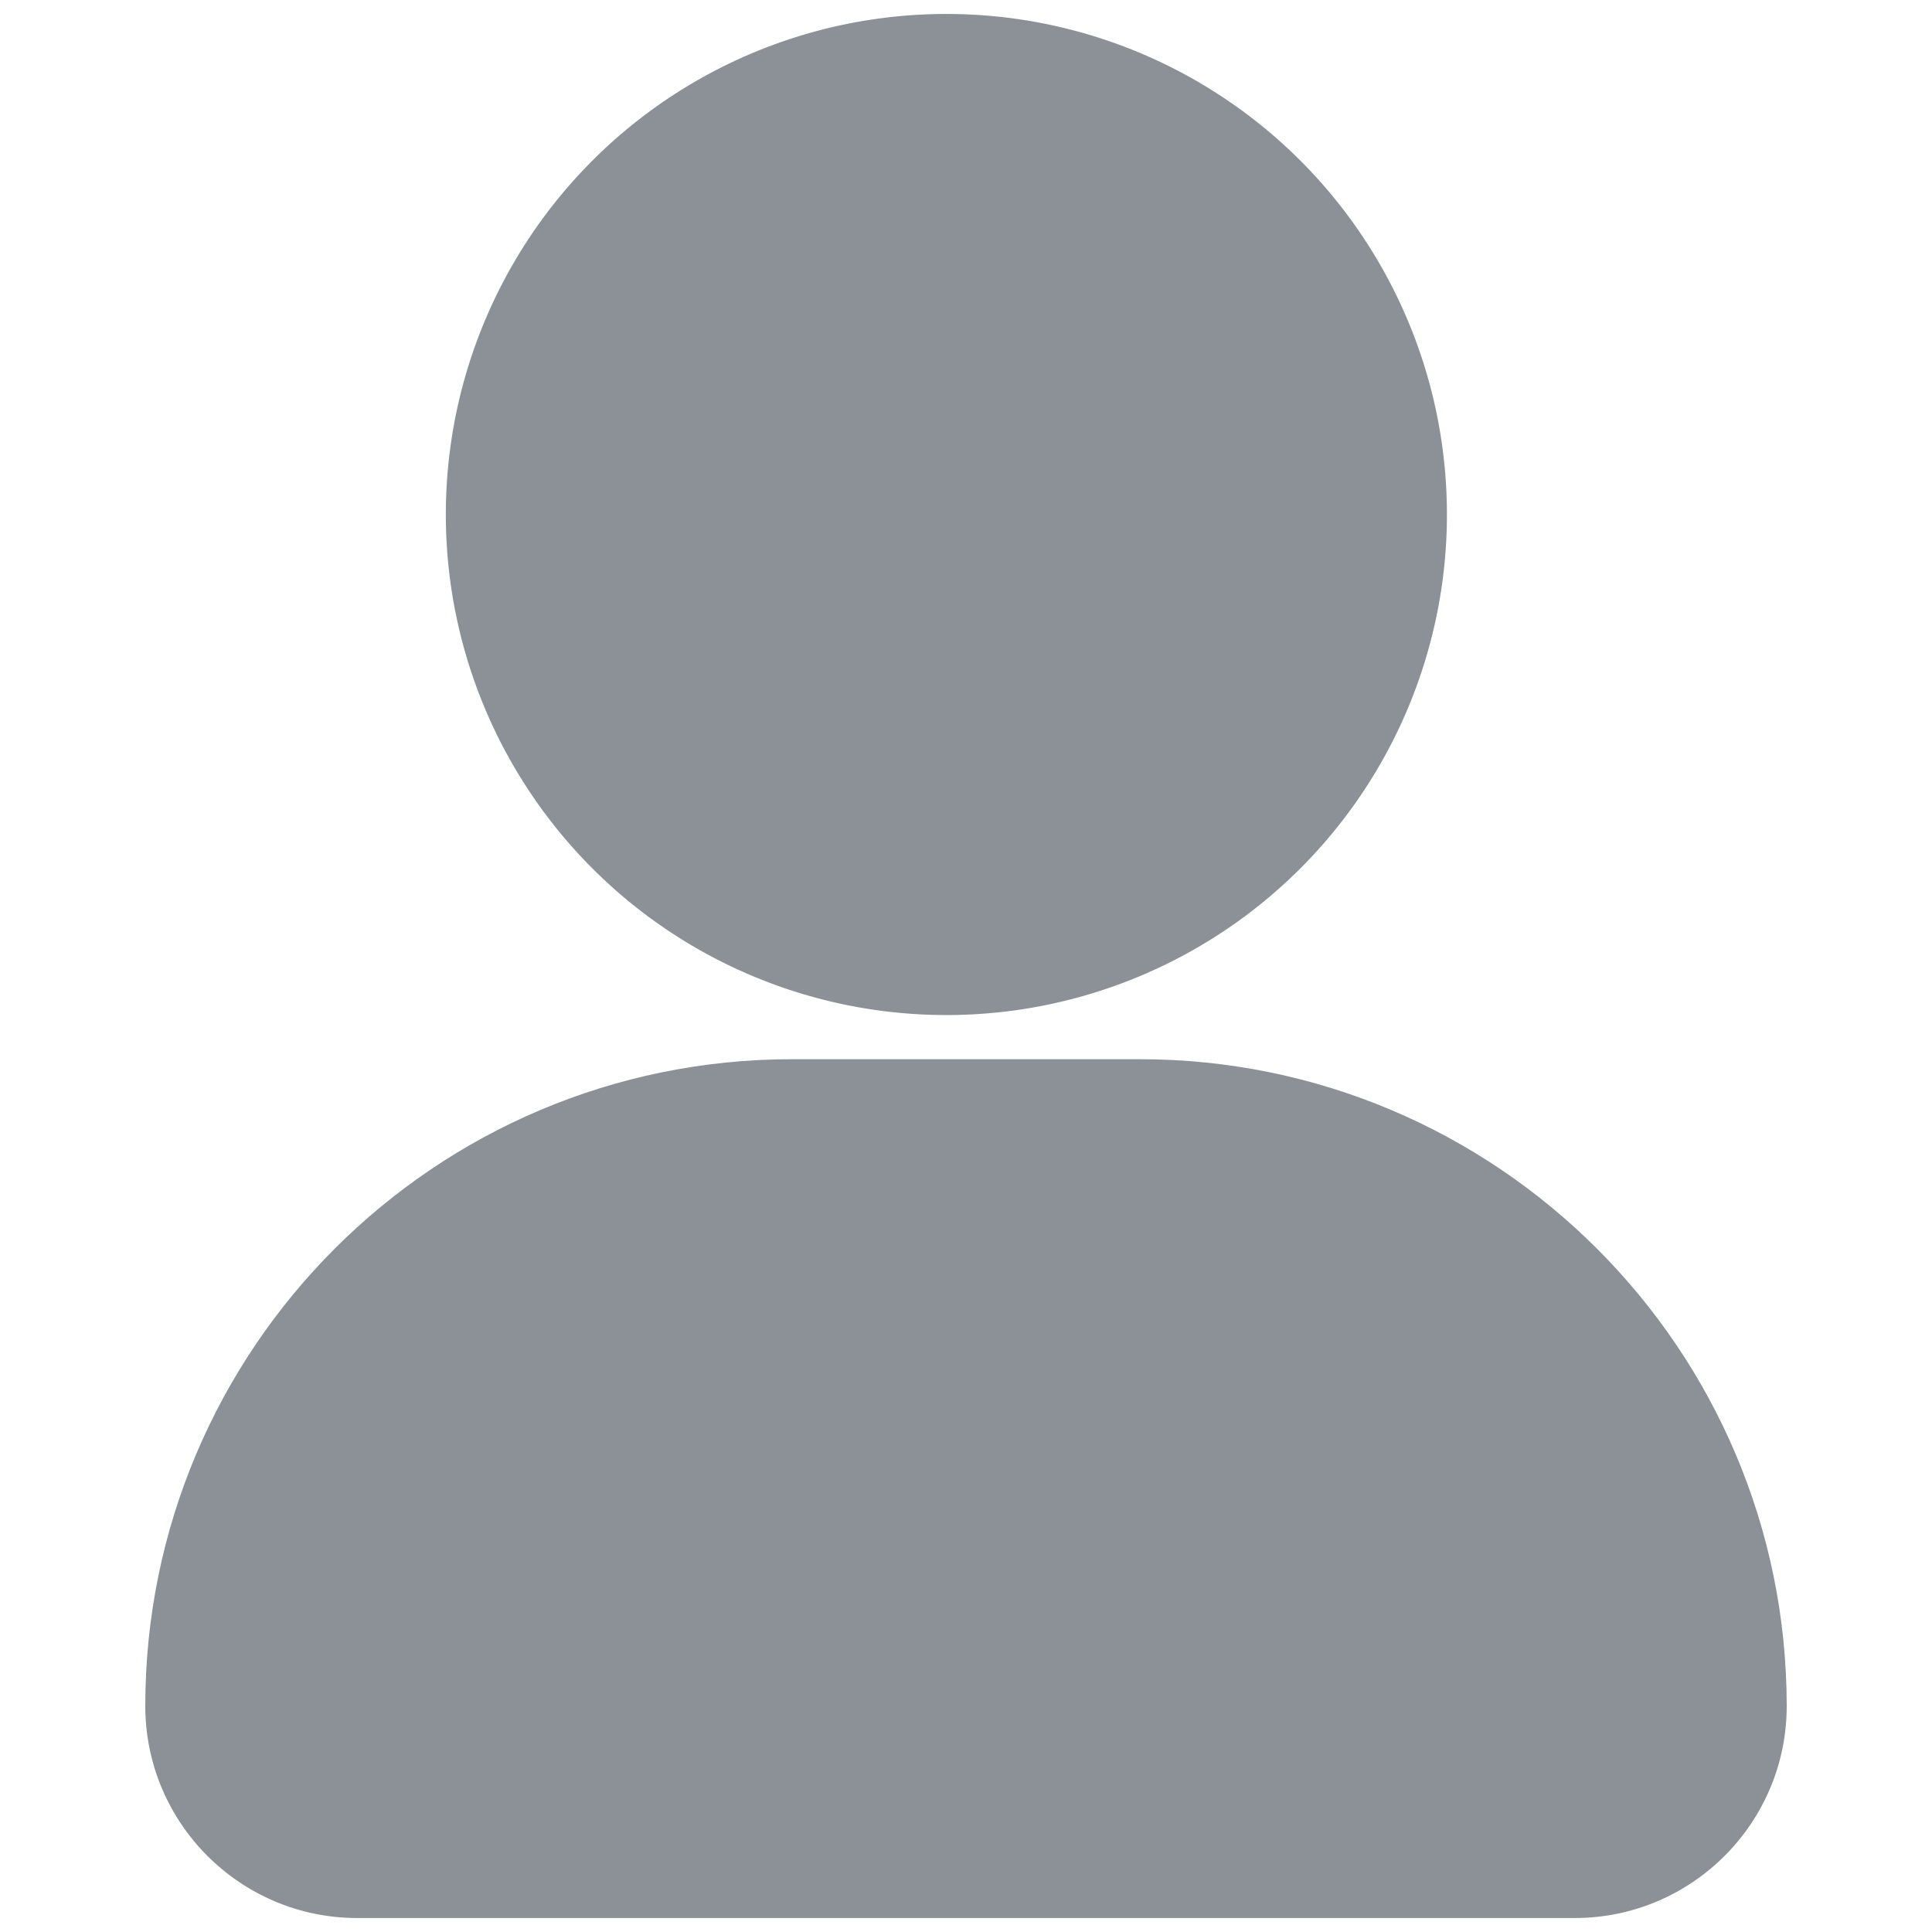 <?xml version="1.0" standalone="no"?><!DOCTYPE svg PUBLIC "-//W3C//DTD SVG 1.1//EN" "http://www.w3.org/Graphics/SVG/1.1/DTD/svg11.dtd"><svg t="1559112631046" class="icon" style="" viewBox="0 0 1024 1024" version="1.1" xmlns="http://www.w3.org/2000/svg" p-id="3663" xmlns:xlink="http://www.w3.org/1999/xlink" width="300" height="300"><defs><style type="text/css"></style></defs><path d="M501.6 272.7m-265.3 0a265.3 265.3 0 1 0 530.6 0 265.3 265.3 0 1 0-530.6 0Z" fill="#8C9198" p-id="3664"></path><path d="M604.1 561.4H419.8C230.4 561.4 77 715 77 904.2c0 62 50.3 112.4 112.4 112.4h645.2c62 0 112.4-50.3 112.4-112.4-0.1-189.2-153.7-342.8-342.9-342.8z" fill="#8C9198" p-id="3665"></path></svg>
